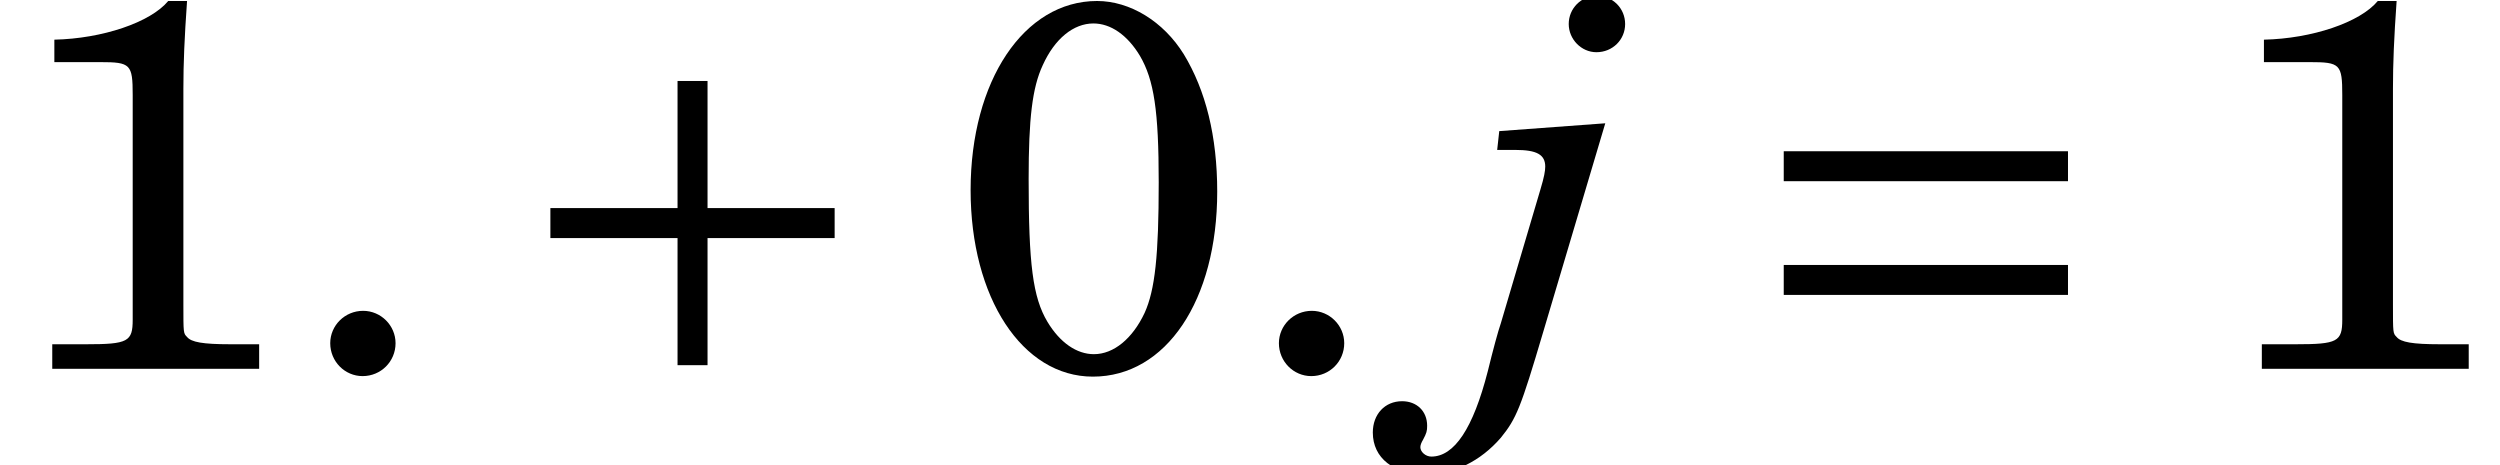 <?xml version='1.0' encoding='UTF-8'?>
<!-- This file was generated by dvisvgm 2.11.1 -->
<svg version='1.1' xmlns='http://www.w3.org/2000/svg' xmlns:xlink='http://www.w3.org/1999/xlink' width='53.008pt' height='9.869pt' viewBox='56.413 57.933 53.008 9.869'>
<defs>
<path id='g3-46' d='M1.501-1.216C1.118-1.216 .811-.909 .811-.537C.811-.153 1.118 .153 1.49 .153C1.874 .153 2.181-.153 2.181-.537C2.181-.909 1.874-1.216 1.501-1.216Z'/>
<path id='g3-48' d='M3.112-7.714C1.578-7.714 .46-6.038 .46-3.748C.46-1.49 1.545 .164 3.024 .164C4.558 .164 5.632-1.435 5.632-3.715C5.632-4.876 5.391-5.84 4.931-6.597C4.504-7.287 3.802-7.714 3.112-7.714ZM3.035-7.243C3.397-7.243 3.748-7.002 4.011-6.564C4.306-6.06 4.405-5.413 4.405-3.912C4.405-2.378 4.328-1.655 4.109-1.172C3.857-.636 3.463-.307 3.046-.307C2.685-.307 2.334-.548 2.071-.986C1.764-1.501 1.677-2.192 1.677-3.978C1.677-5.249 1.753-5.895 1.972-6.366C2.224-6.925 2.619-7.243 3.035-7.243Z'/>
<path id='g3-49' d='M3.528-7.714C3.156-7.265 2.148-6.925 1.14-6.903V-6.432H2.104C2.739-6.432 2.783-6.388 2.783-5.742V-1.348V-1.03C2.783-.57 2.685-.515 1.808-.515H1.096V0H5.435V-.515H4.832C4.252-.515 4.011-.559 3.923-.668C3.846-.745 3.846-.745 3.846-1.348V-5.873C3.846-6.41 3.868-6.936 3.923-7.714H3.528Z'/>
<path id='g8-106' d='M3.09-5.206L.842-5.04L.798-4.641H1.185C1.639-4.641 1.817-4.541 1.817-4.287C1.817-4.198 1.794-4.065 1.717-3.81L.875-.964C.82-.809 .709-.399 .598 .055C.288 1.263-.111 1.861-.598 1.861C-.72 1.861-.831 1.761-.831 1.662C-.831 1.617-.809 1.562-.775 1.506C-.698 1.362-.687 1.318-.687 1.207C-.687 .897-.908 .687-1.218 .687C-1.584 .687-1.839 .964-1.839 1.351C-1.839 1.894-1.396 2.238-.709 2.238C-.122 2.238 .443 1.961 .875 1.462C1.207 1.052 1.296 .831 1.772-.775L3.09-5.206ZM2.913-7.909C2.581-7.909 2.315-7.643 2.315-7.311C2.315-6.989 2.581-6.713 2.902-6.713C3.245-6.713 3.511-6.978 3.511-7.311S3.245-7.909 2.913-7.909Z'/>
<path id='g1-197' d='M.931-3.408V-2.772H3.627V-.077H4.263V-2.772H6.958V-3.408H4.263V-6.103H3.627V-3.408H.931Z'/>
<path id='g1-198' d='M6.958-1.567V-2.202H.931V-1.567H6.958ZM6.958-3.978V-4.613H.931V-3.978H6.958Z'/>
<use id='g7-46' xlink:href='#g3-46' transform='scale(1.011)'/>
<use id='g10-48' xlink:href='#g3-48' transform='scale(1.011)'/>
<use id='g10-49' xlink:href='#g3-49' transform='scale(1.011)'/>
</defs>
<g id='page1'>
<use x='56.413' y='65.753' xlink:href='#g10-49'/>
<use x='62.595' y='65.753' xlink:href='#g7-46'/>
<use x='67.152' y='65.753' xlink:href='#g1-197'/>
<use x='76.528' y='65.753' xlink:href='#g10-48'/>
<use x='82.71' y='65.753' xlink:href='#g7-46'/>
<use x='87.36' y='65.753' xlink:href='#g8-106'/>
<use x='93.303' y='65.753' xlink:href='#g1-198'/>
<use x='103.263' y='65.753' xlink:href='#g10-49'/>
</g>
</svg>